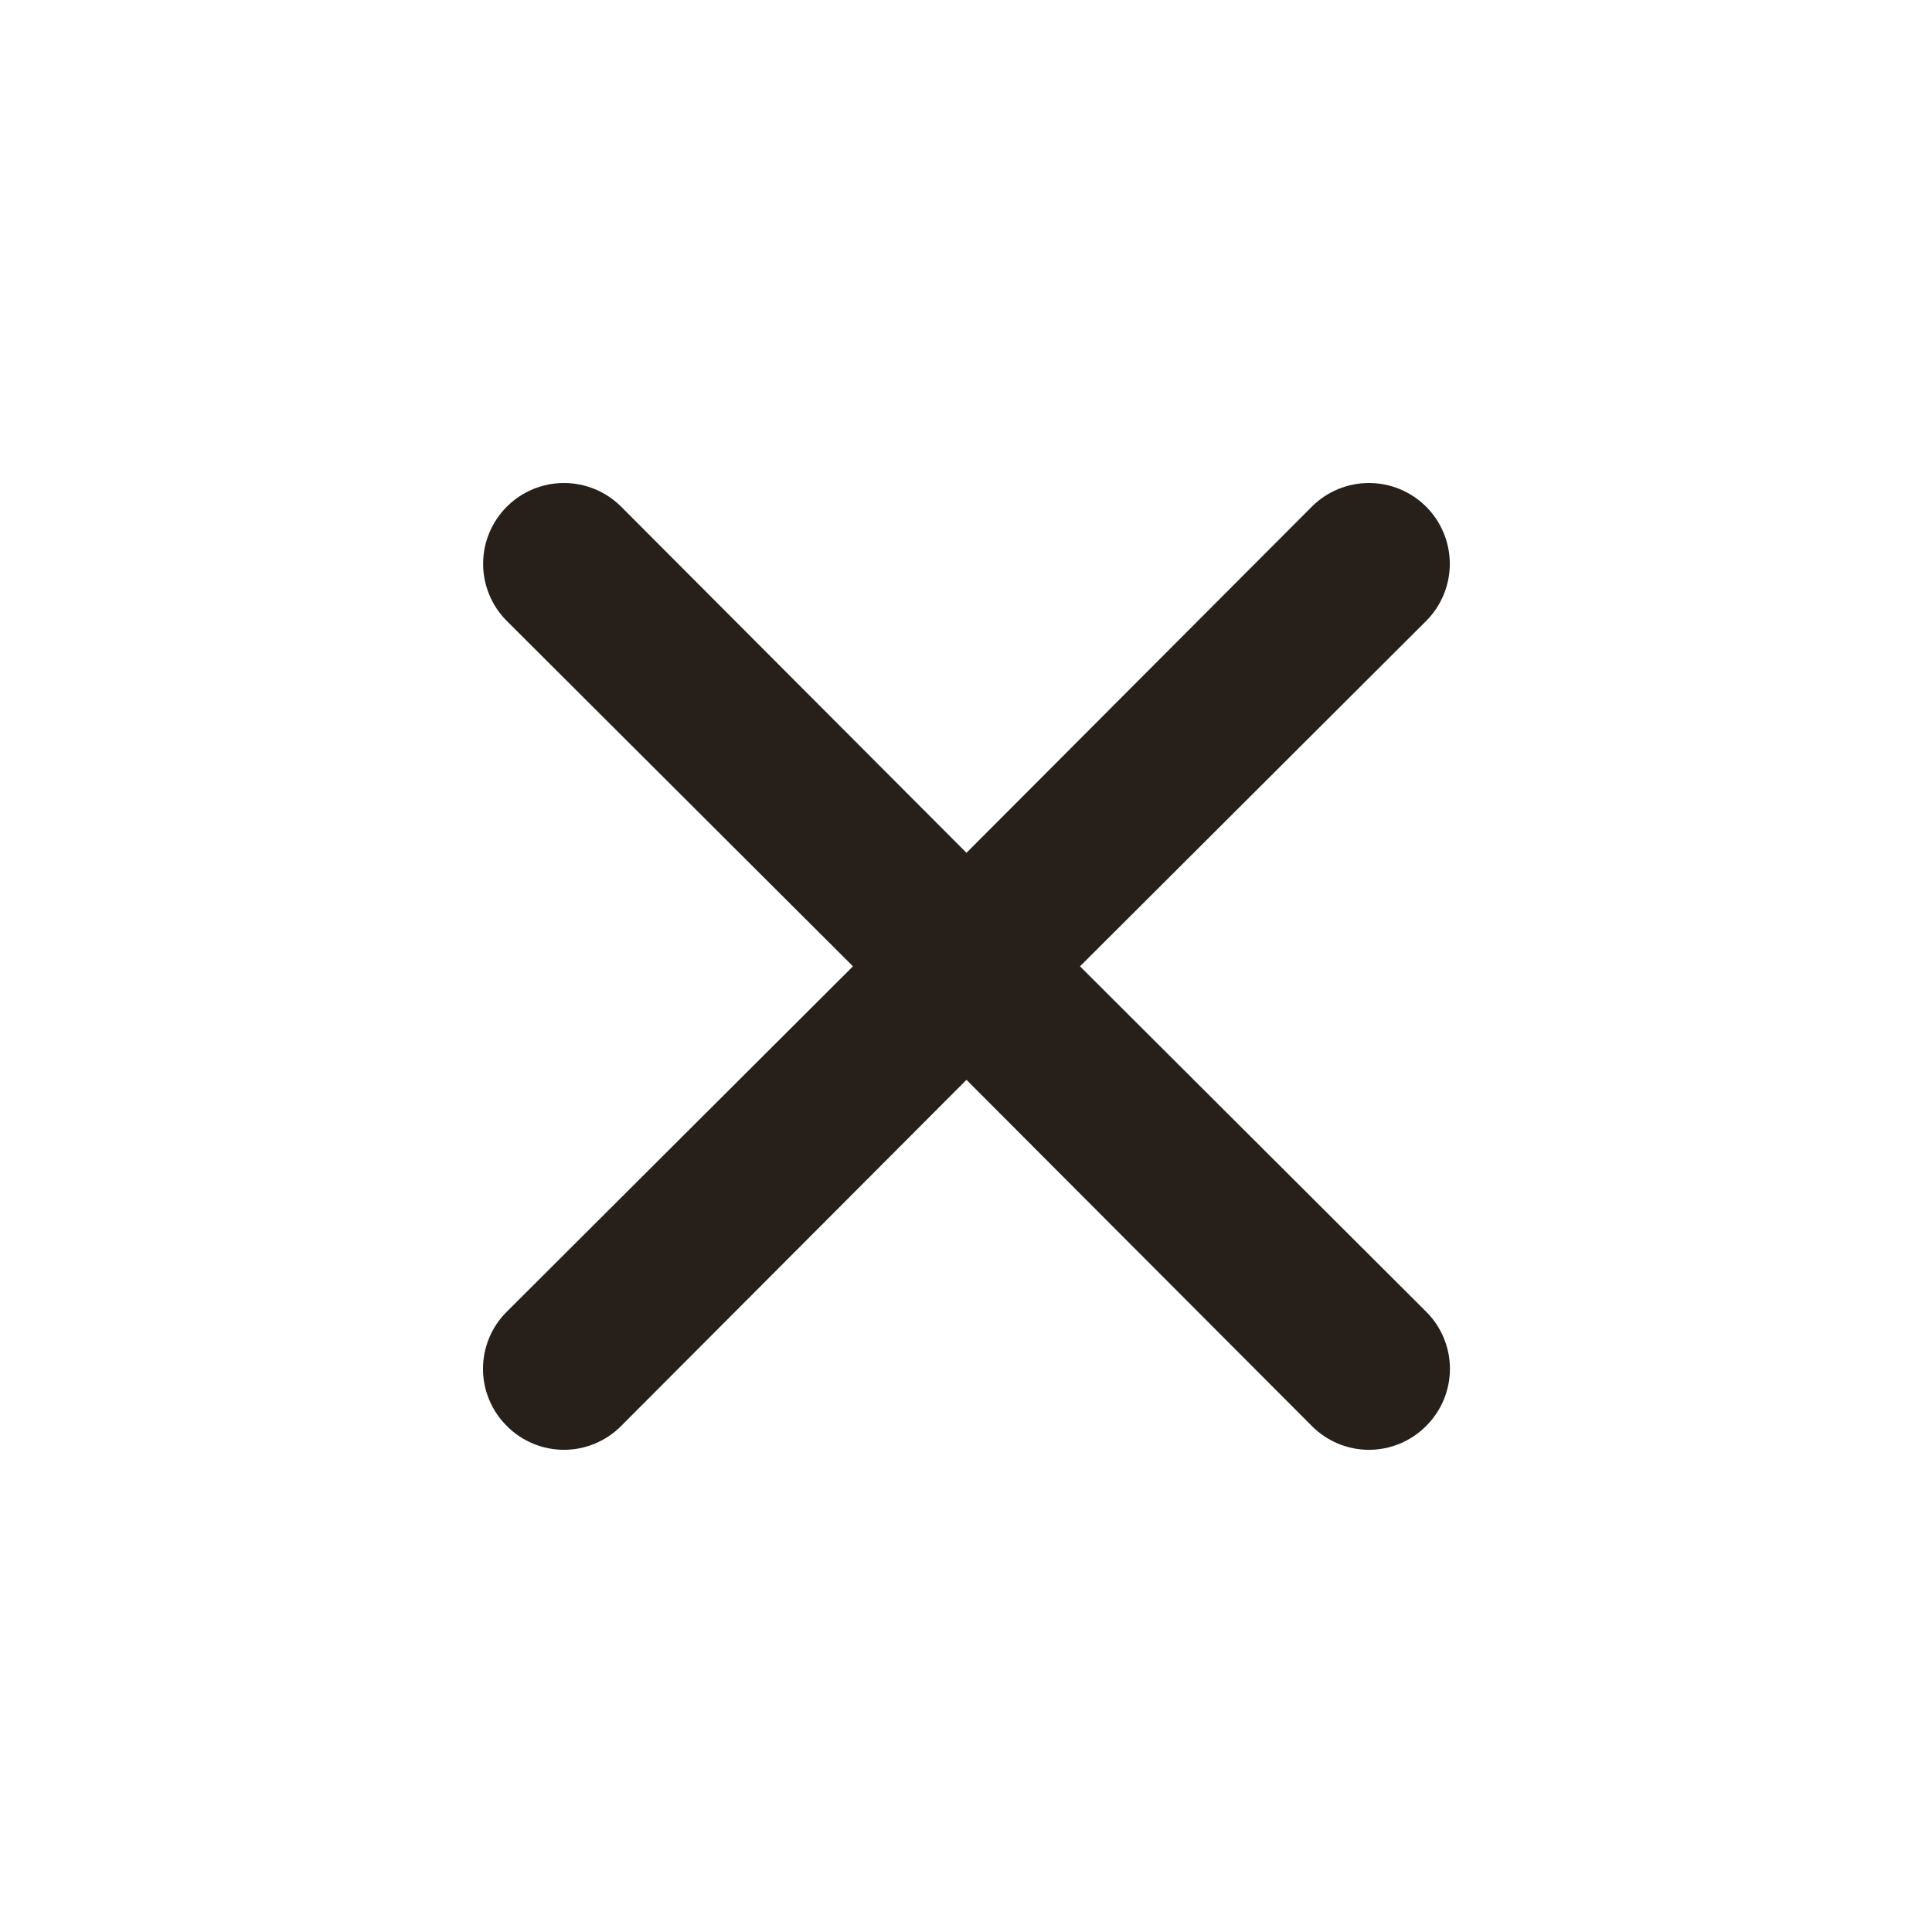 <svg width="48" height="48" viewBox="0 0 48 48" fill="none" xmlns="http://www.w3.org/2000/svg">
<path d="M26.832 24.008L35.432 15.428C35.808 15.052 36.02 14.541 36.02 14.008C36.02 13.476 35.808 12.965 35.432 12.588C35.055 12.212 34.544 12 34.012 12C33.479 12 32.968 12.212 32.592 12.588L24.012 21.188L15.432 12.588C15.055 12.212 14.544 12 14.012 12C13.479 12 12.968 12.212 12.592 12.588C12.215 12.965 12.003 13.476 12.003 14.008C12.003 14.541 12.215 15.052 12.592 15.428L21.192 24.008L12.592 32.588C12.404 32.774 12.255 32.995 12.154 33.239C12.052 33.483 12 33.744 12 34.008C12 34.272 12.052 34.534 12.154 34.777C12.255 35.021 12.404 35.242 12.592 35.428C12.777 35.616 12.999 35.764 13.242 35.866C13.486 35.968 13.748 36.02 14.012 36.02C14.276 36.02 14.537 35.968 14.781 35.866C15.024 35.764 15.246 35.616 15.432 35.428L24.012 26.828L32.592 35.428C32.778 35.616 32.999 35.764 33.242 35.866C33.486 35.968 33.748 36.02 34.012 36.02C34.276 36.02 34.537 35.968 34.781 35.866C35.025 35.764 35.246 35.616 35.432 35.428C35.619 35.242 35.768 35.021 35.869 34.777C35.971 34.534 36.023 34.272 36.023 34.008C36.023 33.744 35.971 33.483 35.869 33.239C35.768 32.995 35.619 32.774 35.432 32.588L26.832 24.008Z" fill="#271F19"/>
</svg>
